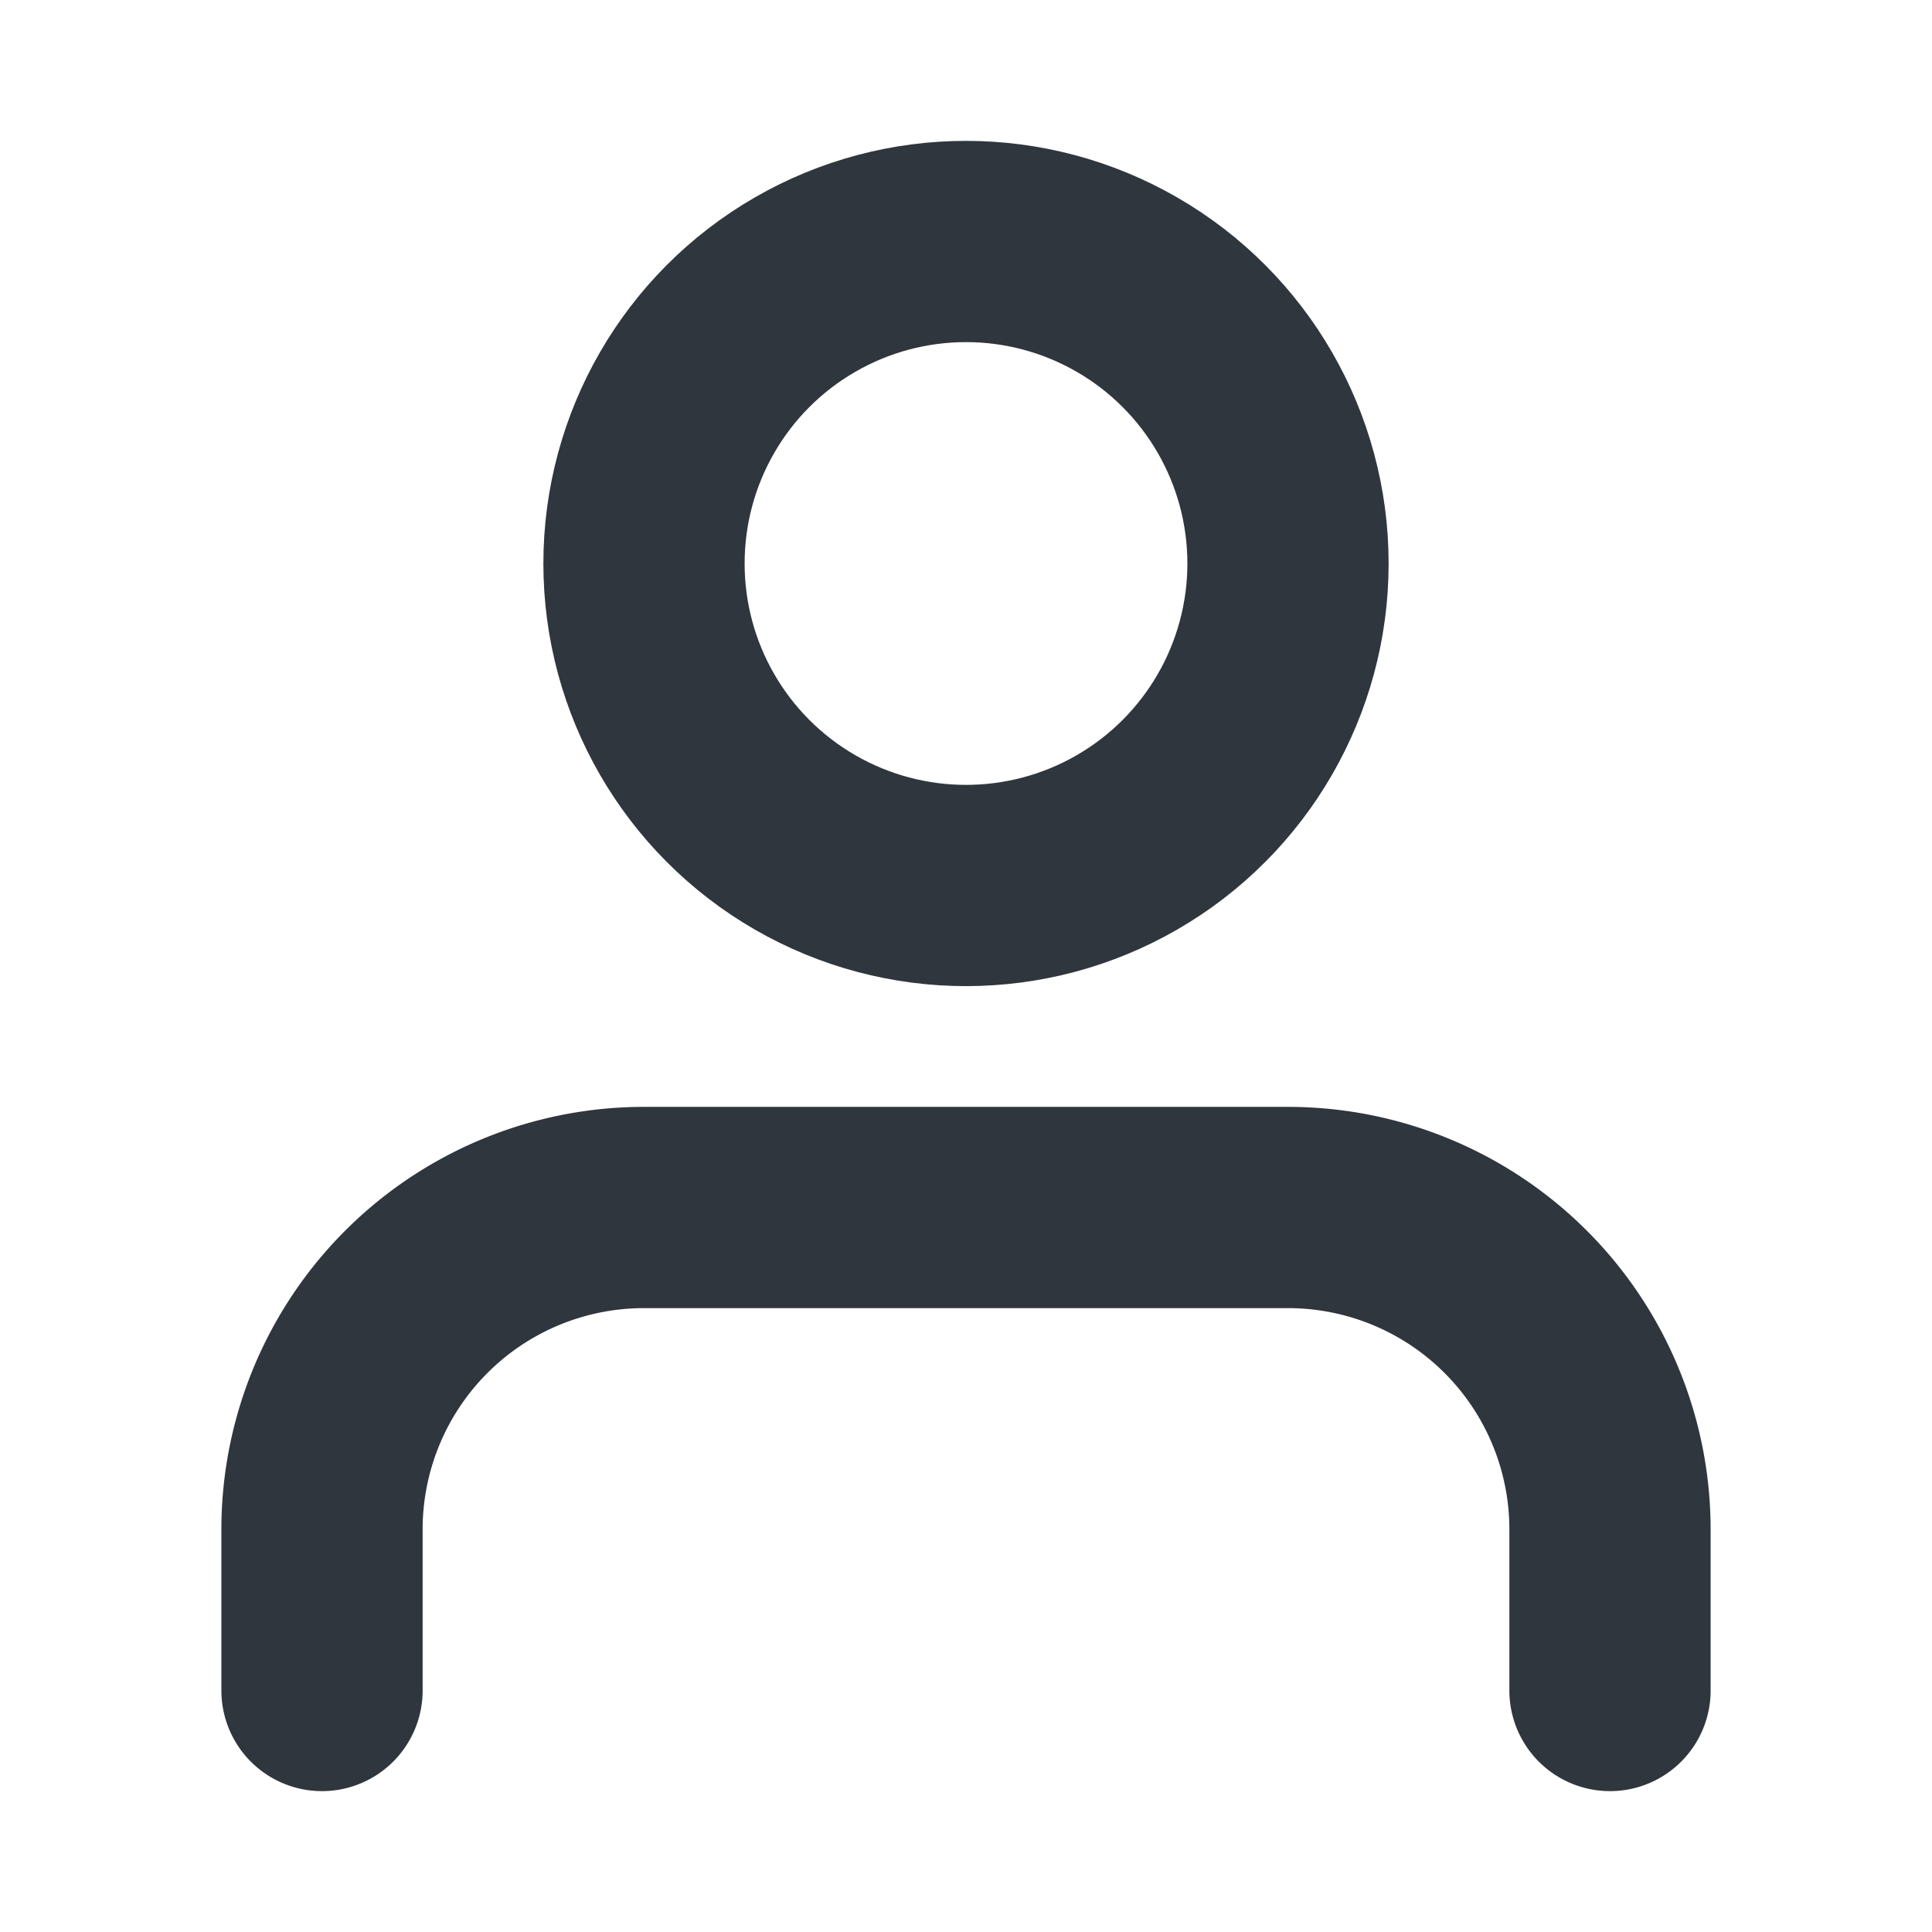 <svg xmlns="http://www.w3.org/2000/svg" width="48" height="48" viewBox="0 0 24 24" fill="none" stroke="#2F363D" stroke-width="2.5" stroke-linecap="round" stroke-linejoin="round" class="feather feather-user"><path d="M20 21v-2a4 4 0 0 0-4-4H8a4 4 0 0 0-4 4v2"></path><circle cx="12" cy="7" r="4"></circle></svg>